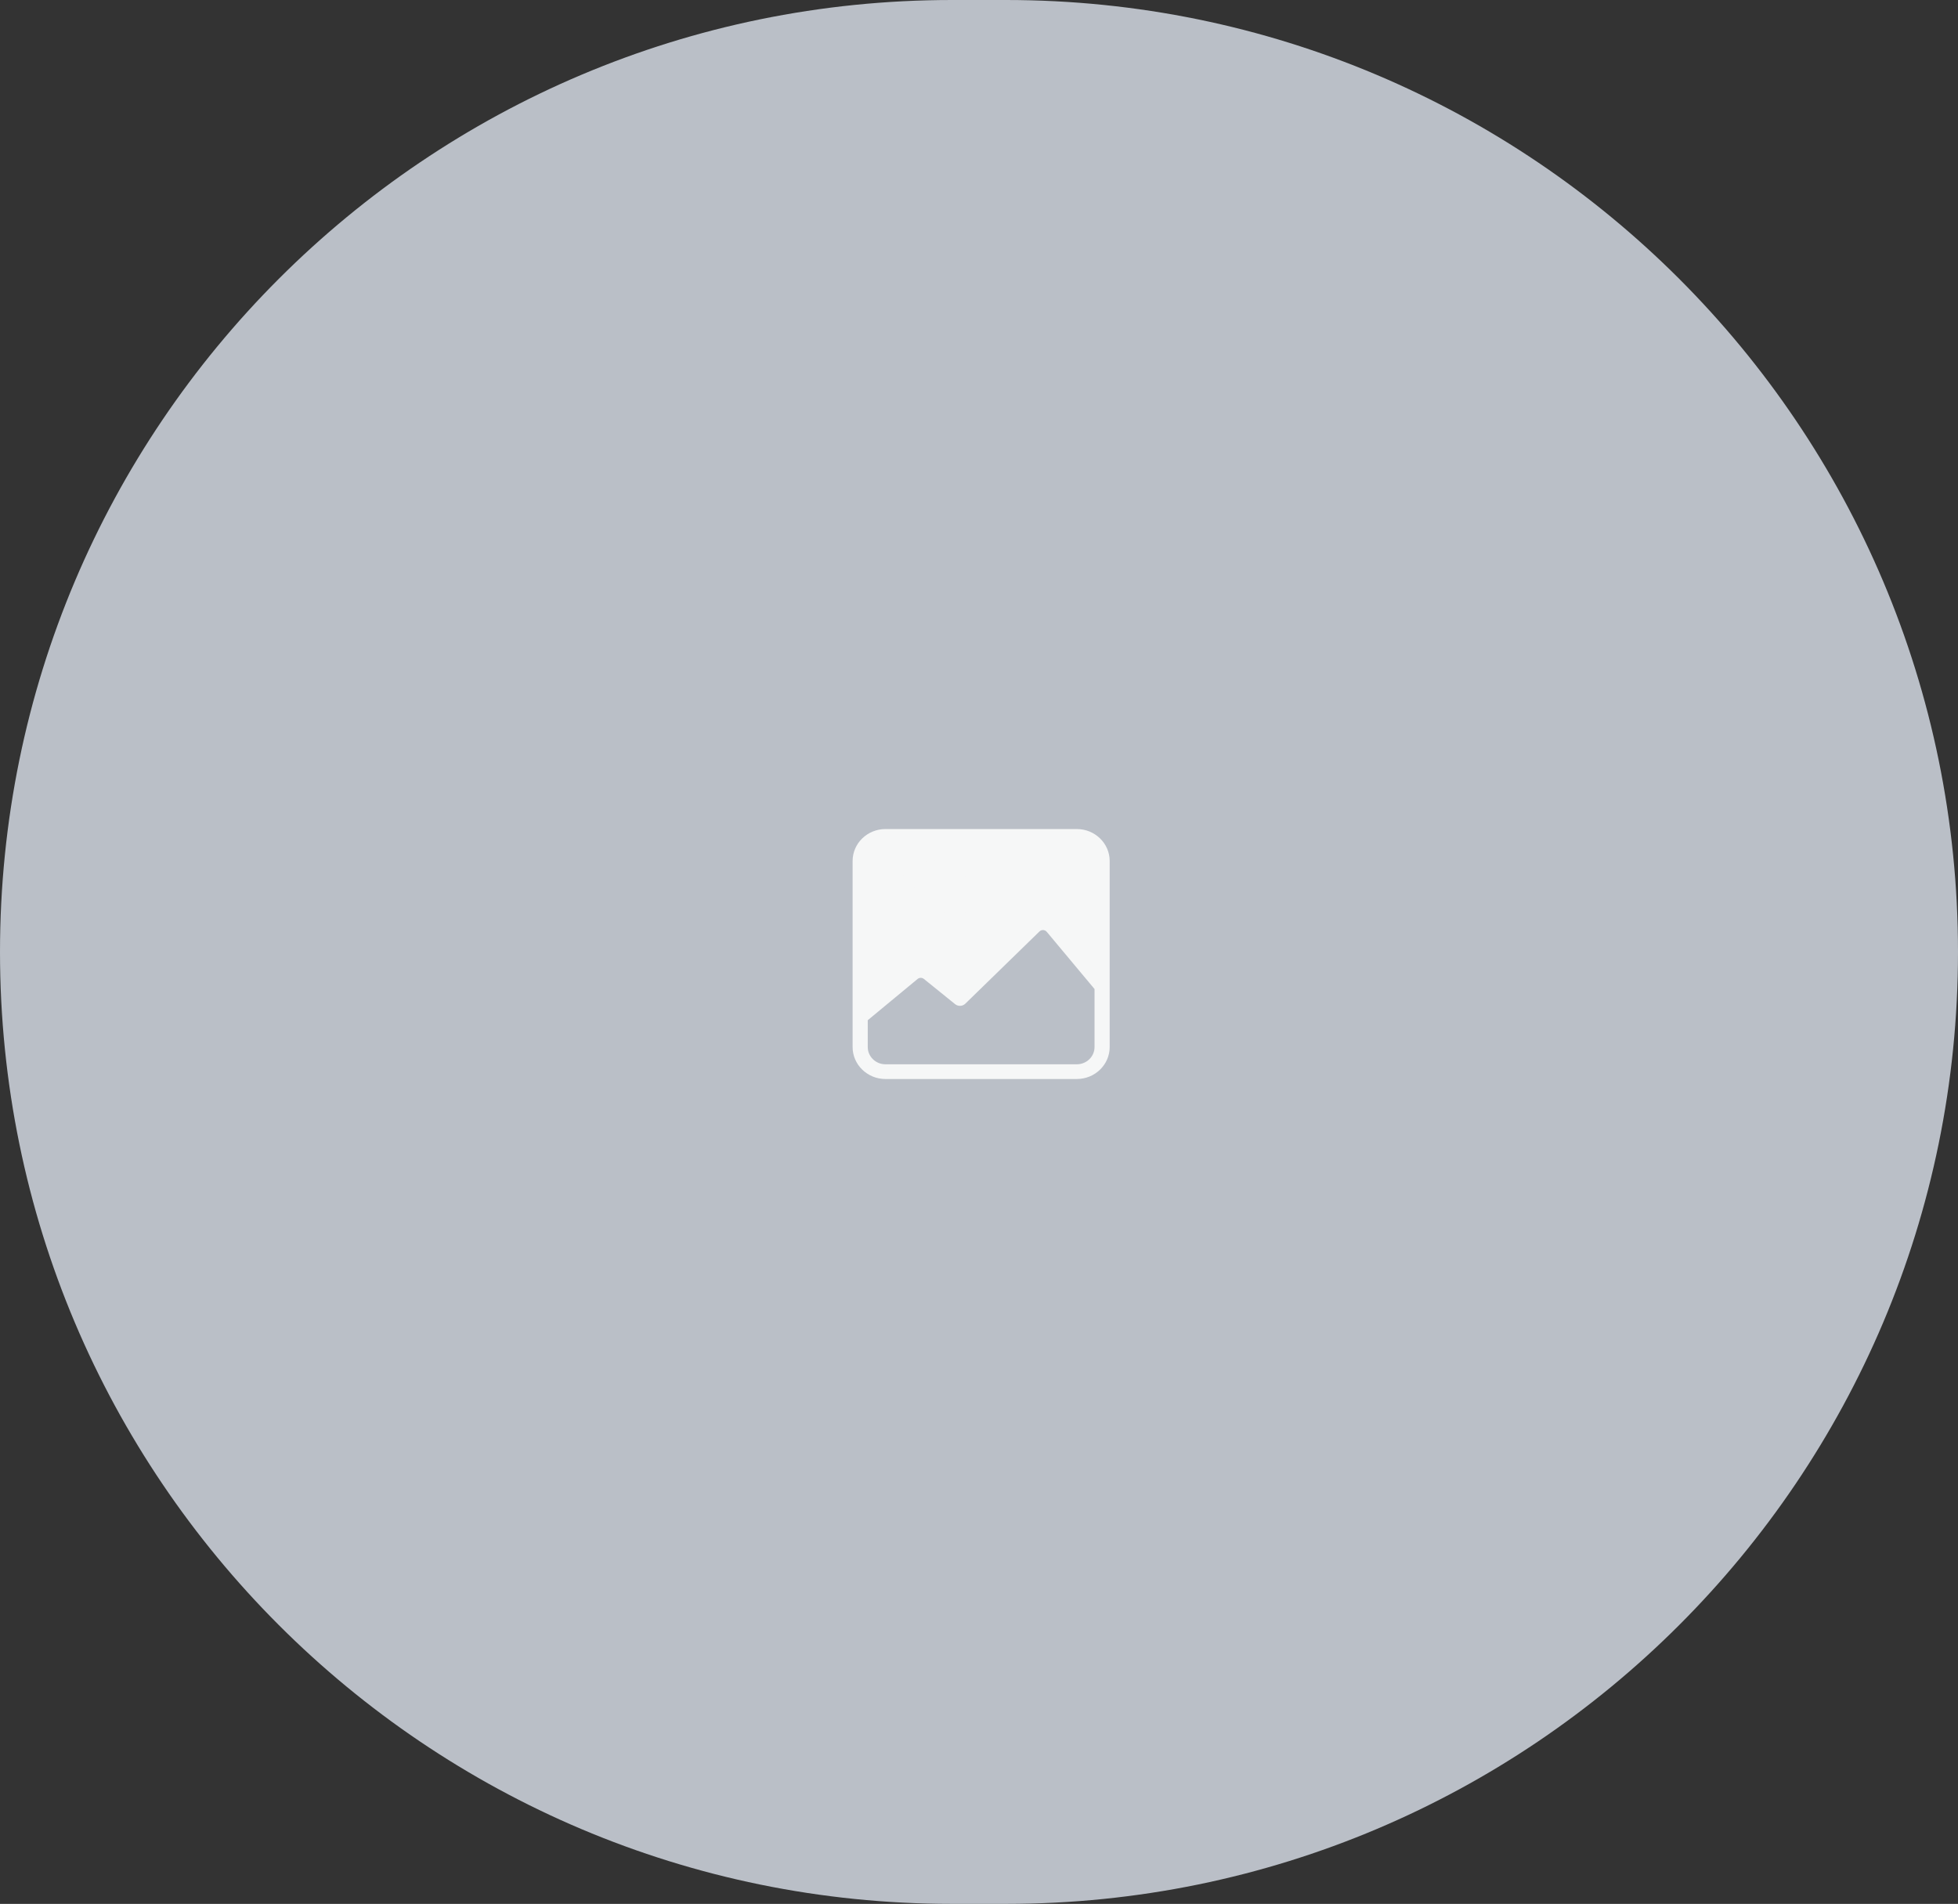 <svg width="470" height="457" viewBox="0 0 470 457" fill="none" xmlns="http://www.w3.org/2000/svg">
<rect x="0" y="0" width="470" height="457" fill="#333333" stroke="none"/>
<path fillRule="evenodd" clipRule="evenodd" d="M0 228.5C0 102.303 102.303 0 228.5 0H241.5C367.697 0 470 102.303 470 228.5C470 354.697 367.697 457 241.5 457H228.5C102.303 457 0 354.697 0 228.5Z" fill="#BABFC7"/>
<path fillRule="evenodd" clipRule="evenodd" d="M258.483 199H212.546C208.198 199 204.661 202.439 204.661 206.667V251.333C204.661 255.561 208.198 259 212.546 259H258.483C262.83 259 266.368 255.561 266.368 251.333V206.667C266.368 202.439 262.83 199 258.483 199ZM262.733 251.333C262.733 253.612 260.826 255.466 258.483 255.466H212.546C210.202 255.466 208.295 253.612 208.295 251.333V244.887L220.258 234.99C220.694 234.629 221.331 234.626 221.772 234.981L229.265 241.032C229.987 241.615 231.048 241.567 231.712 240.921L249.516 223.582C249.838 223.269 250.213 223.238 250.409 223.248C250.605 223.258 250.975 223.326 251.262 223.67L262.733 237.403V251.333H262.733ZM254.084 221.441L262.733 231.797V206.667C262.733 204.388 260.826 202.534 258.483 202.534H212.546C210.202 202.534 208.295 204.388 208.295 206.667V240.247L217.902 232.299C219.687 230.822 222.291 230.807 224.094 232.263L230.312 237.283L246.944 221.085C247.906 220.149 249.237 219.652 250.596 219.719C251.954 219.786 253.226 220.414 254.084 221.441Z" fill="#F6F7F7"/>
<path fillRule="evenodd" clipRule="evenodd" d="M215.393 214.952C215.393 210.25 219.327 206.424 224.164 206.424C229 206.424 232.935 210.25 232.935 214.952C232.935 219.655 229 223.481 224.164 223.481C219.327 223.481 215.393 219.655 215.393 214.952ZM219.03 214.952C219.03 217.704 221.333 219.944 224.164 219.944C226.994 219.944 229.297 217.704 229.297 214.952C229.297 212.2 226.994 209.961 224.164 209.961C221.333 209.961 219.03 212.2 219.03 214.952Z" fill="#F6F7F7"/>
</svg>
